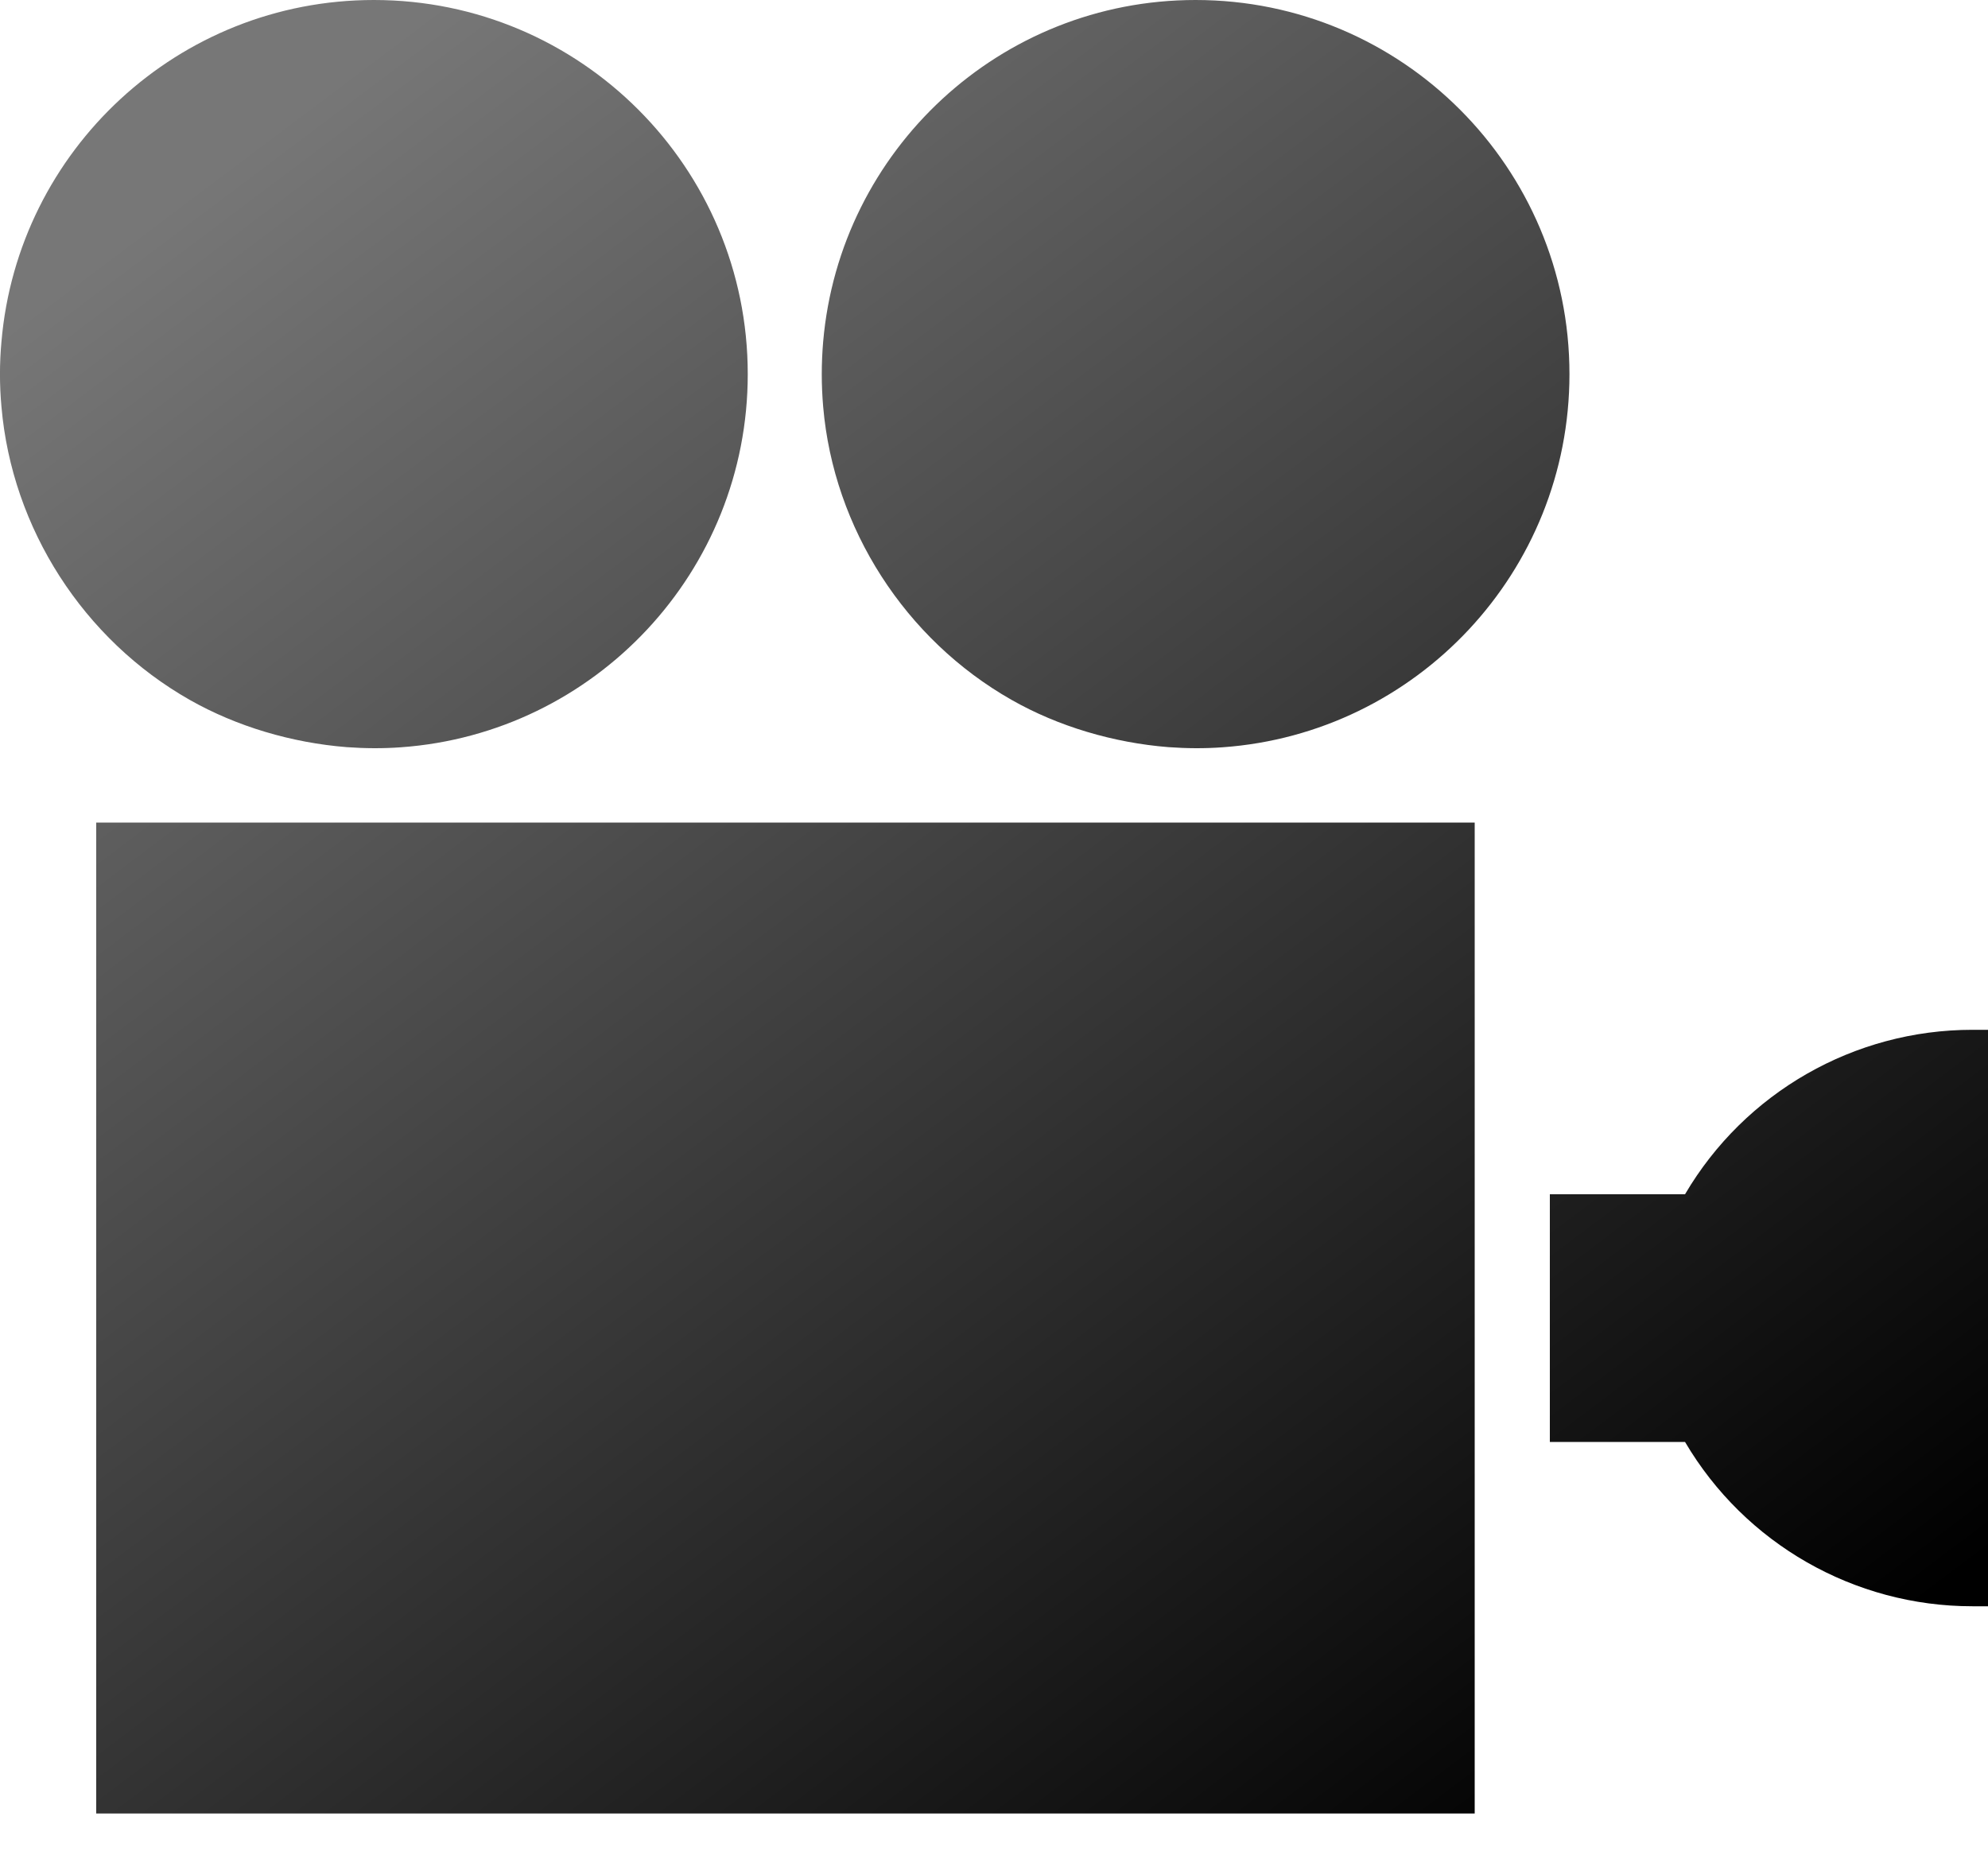 
<svg width="15px" height="14px" viewBox="0 0 15 14" version="1.1" xmlns="http://www.w3.org/2000/svg" xmlns:xlink="http://www.w3.org/1999/xlink">
    <!-- Generator: Sketch 46.2 (44496) - http://www.bohemiancoding.com/sketch -->
    <desc>Created with Sketch.</desc>
    <defs>
        <linearGradient x1="11.257%" y1="8.919%" x2="85.763%" y2="97.713%" id="linearGradient-1">
            <stop stop-color="#777777" offset="0%"></stop>
            <stop stop-color="#000000" offset="100%"></stop>
        </linearGradient>
    </defs>
    <g id="Page-1" stroke="none" stroke-width="1" fill="none" fill-rule="evenodd">
        <g id="LANDING_MOBILE" transform="translate(-58, -6600)" fill-rule="nonzero" fill="url(#linearGradient-1)">
            <g id="Group-48" transform="translate(33, 6584)">
                <g id="Group-42">
                    <path d="M36.694,26.881 L36.694,25.012 L37.714,25.012 C38.166,24.243 38.991,23.771 39.882,23.771 L40,23.771 L40,28.121 L39.882,28.121 C38.991,28.121 38.166,27.649 37.714,26.881 L36.694,26.881 Z M25.726,22.207 L36.127,22.207 L36.127,29.685 L25.726,29.685 L25.726,22.207 Z M33.816,21.638 C33.402,21.605 32.985,21.482 32.632,21.281 C31.831,20.826 31.29,19.988 31.211,19.069 C31.197,18.906 31.197,18.741 31.211,18.578 C31.336,17.133 32.546,16 34.021,16 C35.579,16 36.842,17.264 36.842,18.823 C36.842,20.314 35.689,21.534 34.226,21.639 C34.091,21.649 33.954,21.648 33.816,21.638 Z M27.616,21.638 C27.201,21.605 26.785,21.482 26.431,21.281 C25.63,20.826 25.09,19.988 25.011,19.069 C24.996,18.906 24.996,18.741 25.011,18.578 C25.135,17.133 26.346,16 27.821,16 C29.379,16 30.642,17.264 30.642,18.823 C30.642,20.314 29.488,21.534 28.026,21.639 C27.891,21.649 27.753,21.648 27.616,21.638 Z" id="Combined-Shape"></path>
                </g>
            </g>
        </g>
    </g>
</svg>
